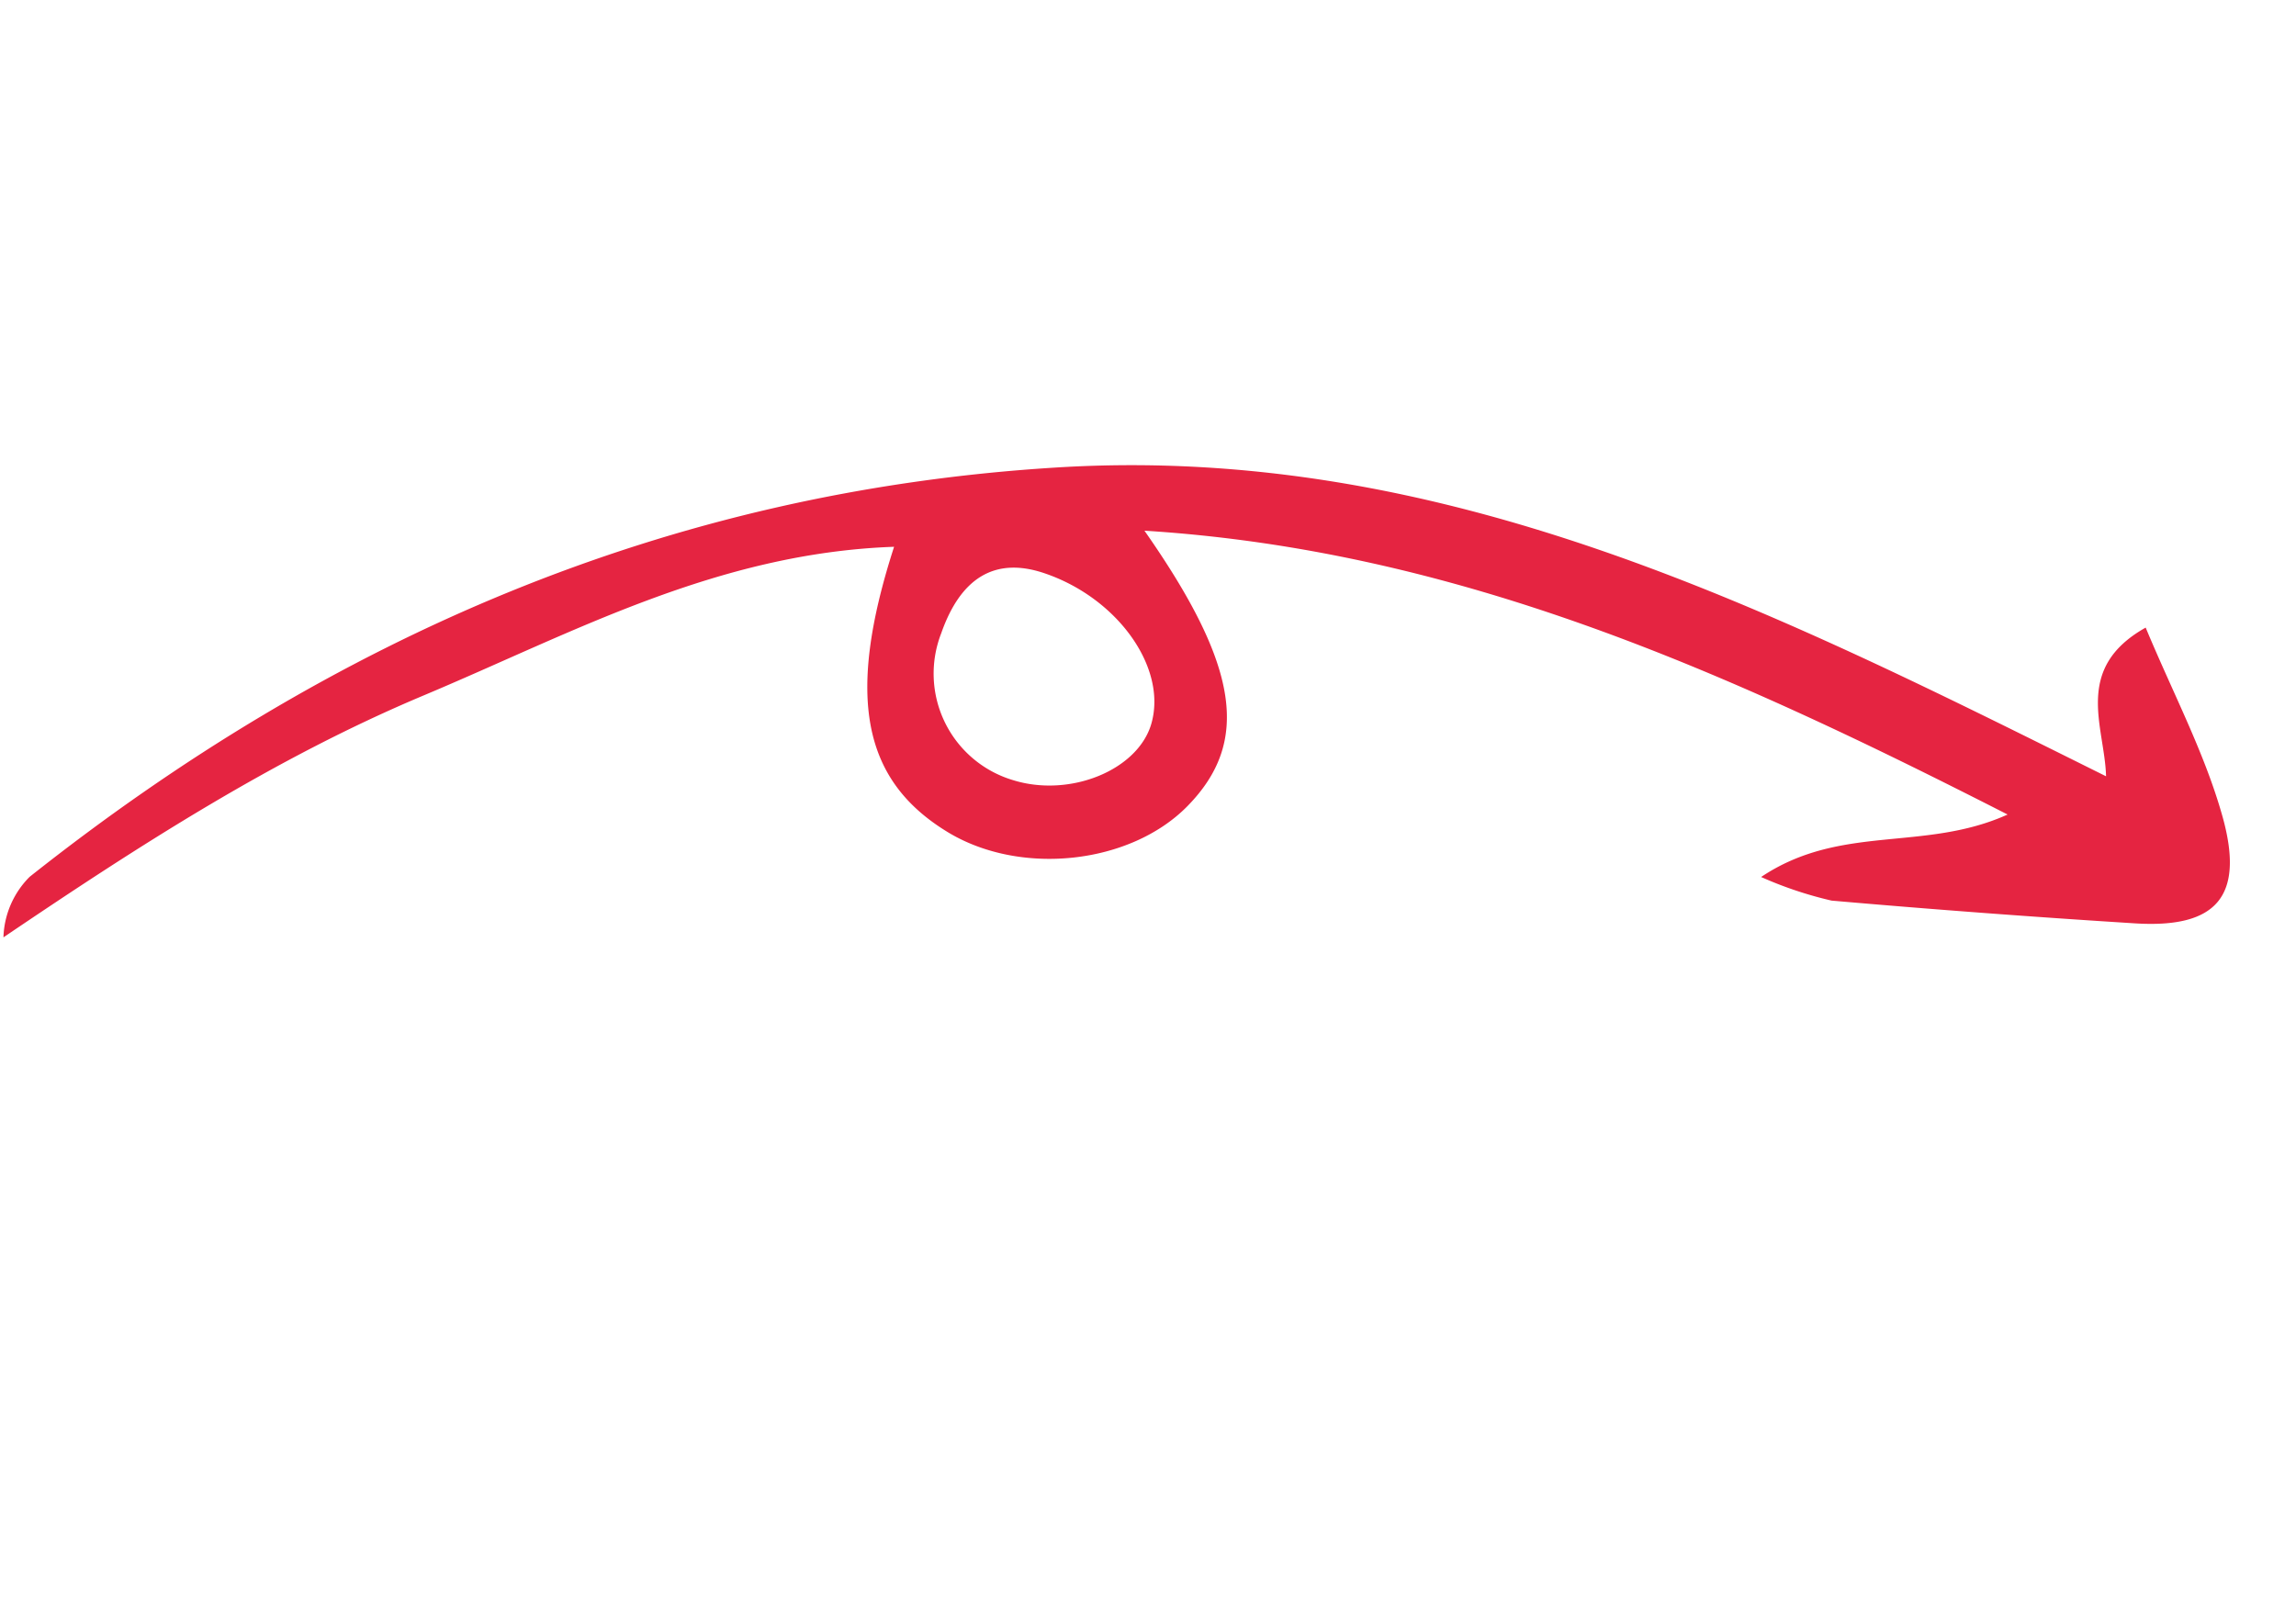 <svg xmlns="http://www.w3.org/2000/svg" width="119.718" height="84.258" viewBox="0 0 119.718 84.258">
  <path id="Trazado_2263" data-name="Trazado 2263" d="M34.368,37.437C26.1,37.6,22.322,39.883,21.22,44.916c-.95,4.339,1.506,9.557,5.358,11.383,4.2,1.99,7.729.223,12.834-6.8,4.352,15.775,2.958,31.059.667,47.345-3.279-3.482-3.274-8.059-7.263-11.083a20.057,20.057,0,0,0,.033,3.874q1.921,7.693,4.032,15.341c1.126,4.074,3.173,4.963,6.754,2.486,2.819-1.95,5.213-4.515,8-6.99-3.262-2.906-5.6-.321-8,.573,2.515-19.276,5.168-38.238-2.6-56.948C33.25,25.328,20.312,11.241,3.428.453A4.658,4.658,0,0,0,0,.19c6.839,5.134,13.438,10.31,19.061,16.6S31.052,28.817,34.368,37.437Zm1.249,7.827c.035,4.036-2.554,7.678-5.58,7.851-2.523.144-5.059-2.743-5.149-5.861A5.793,5.793,0,0,1,30.9,41.228C34,41.24,35.594,42.6,35.617,45.264Z" transform="matrix(0.326, -0.946, 0.946, 0.326, 0, 48.825)" fill="#e52441"/>
</svg>
